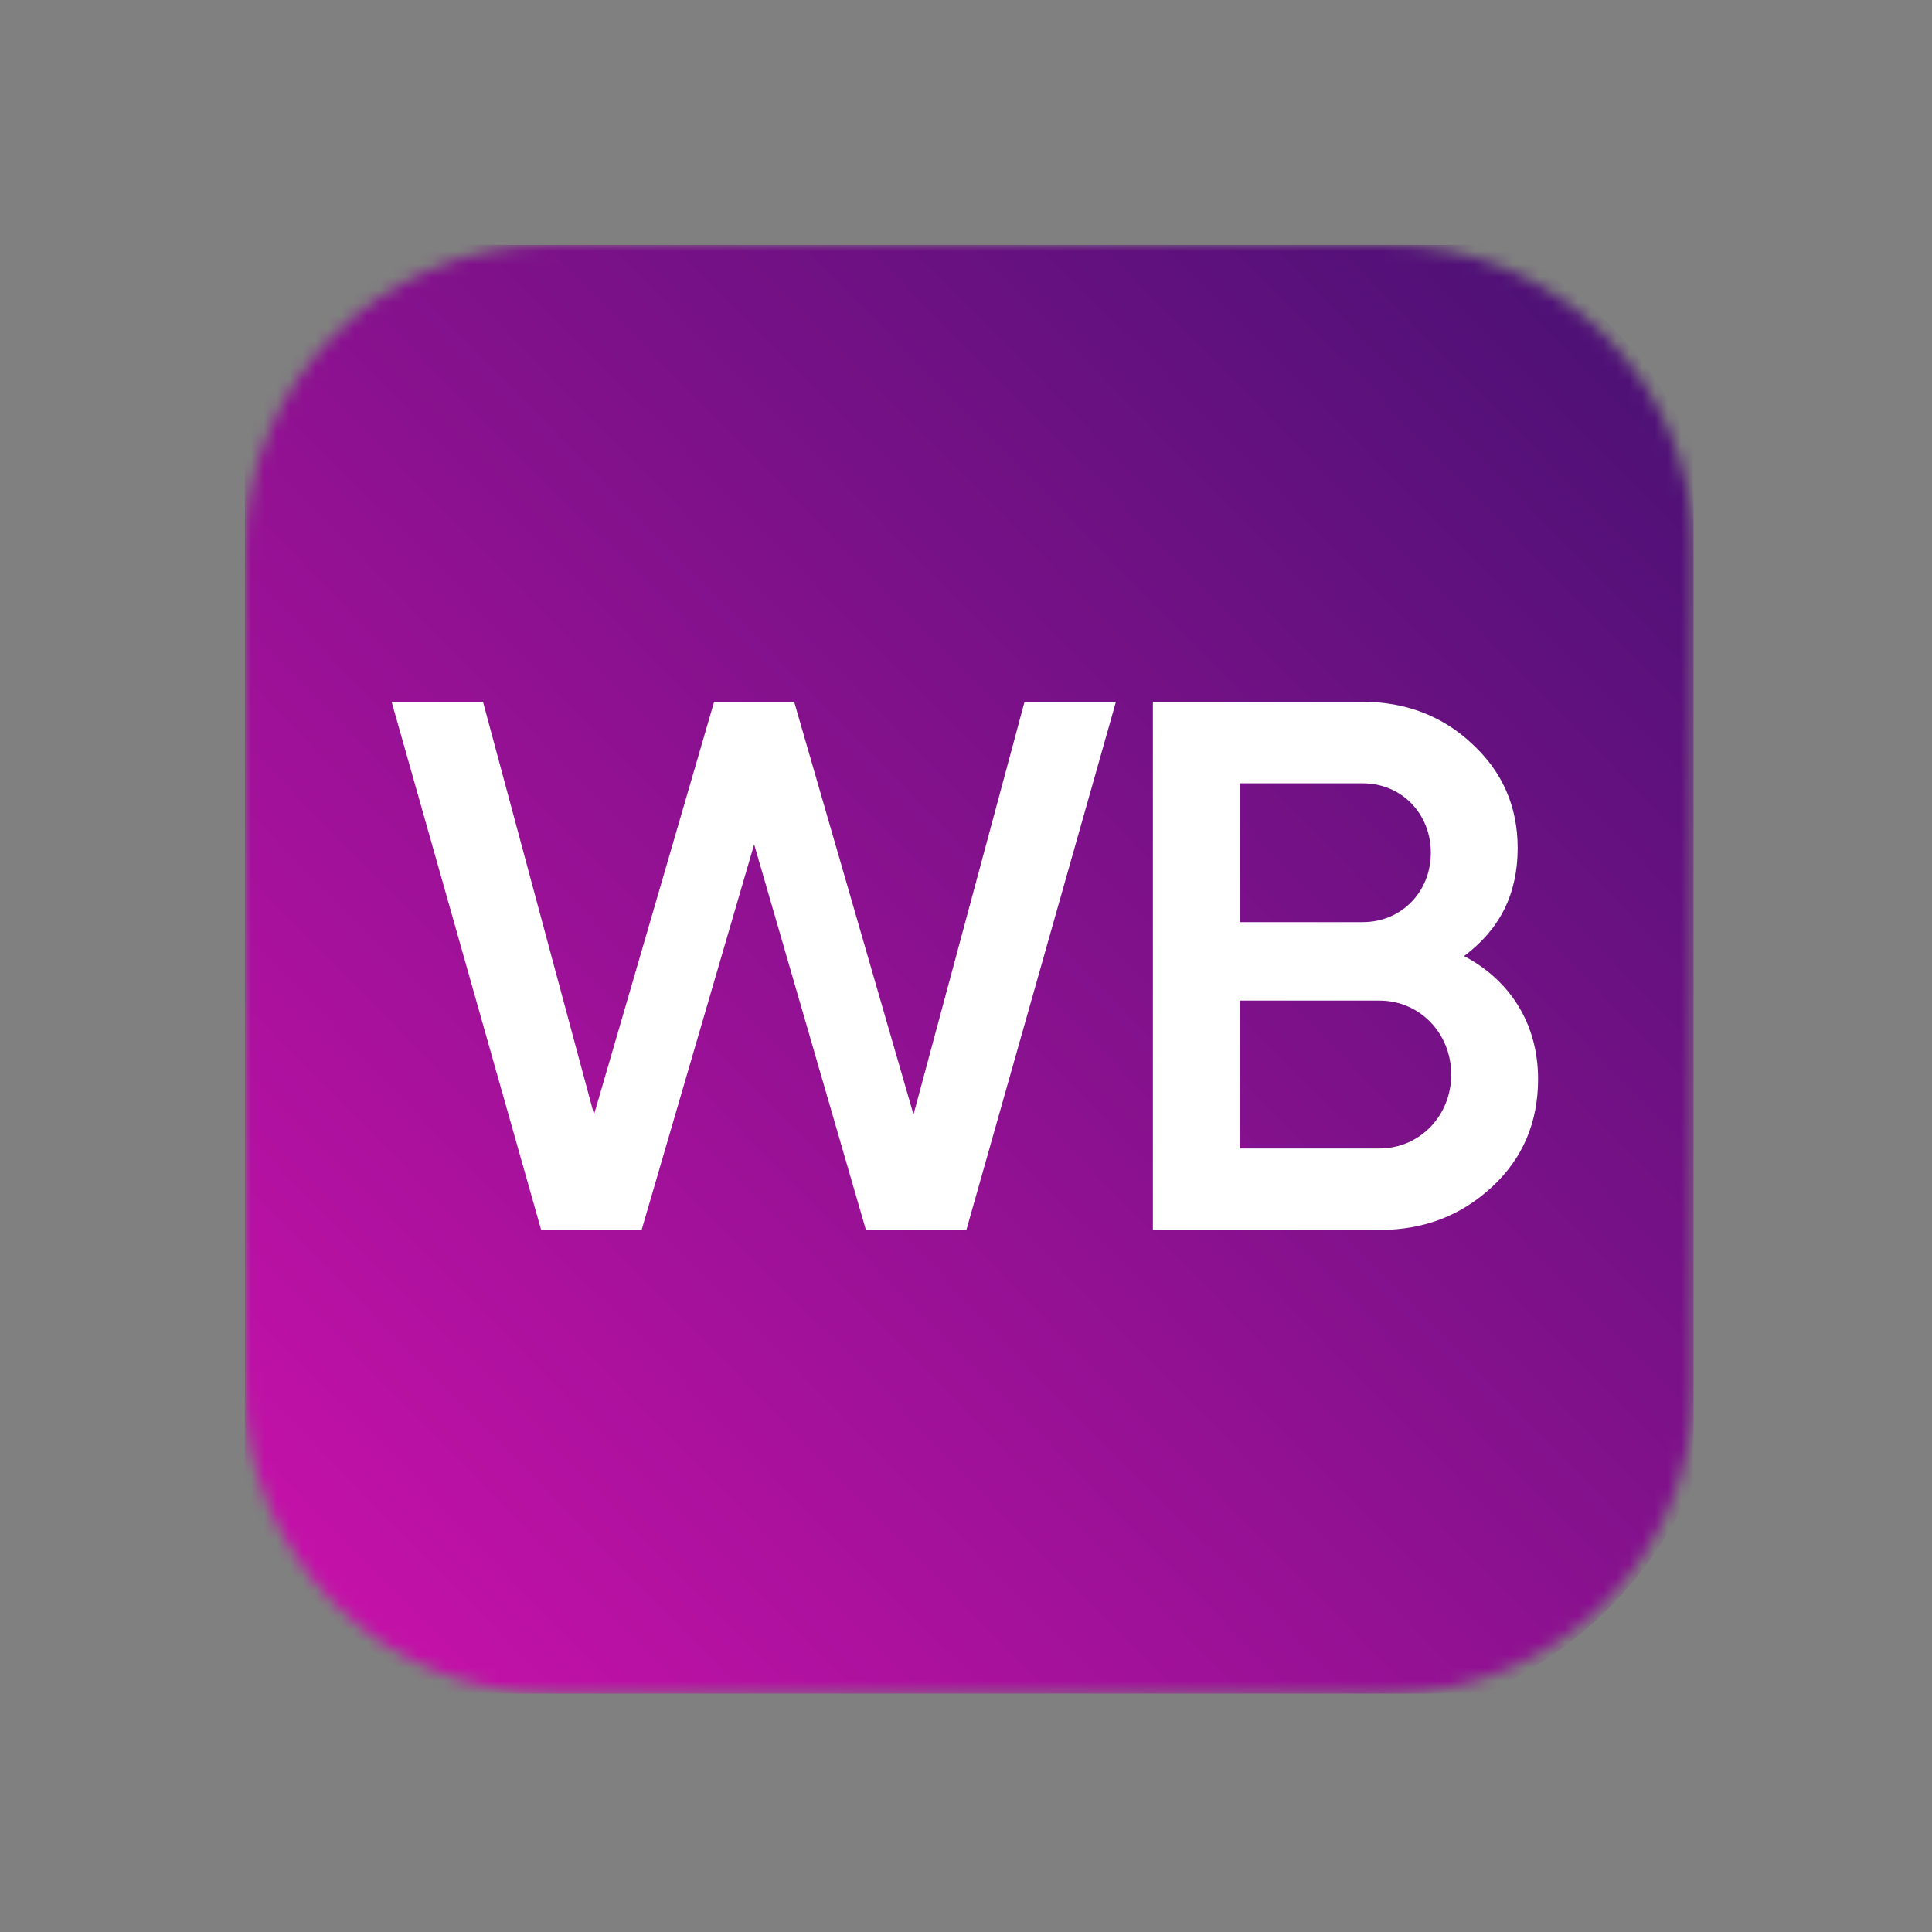 <svg width="150" height="150" fill="none" xmlns="http://www.w3.org/2000/svg"><rect width="100%" height="100%" fill="#808080" stroke="none"/><g clip-path="url('#clip0_235_246')"><mask id="mask0_235_246" style="mask-type:alpha" maskUnits="userSpaceOnUse" x="19" y="19" width="113" height="113"><path d="M107.665 19h-64.83C29.67 19 19 29.671 19 42.835v64.83c0 13.164 10.671 23.835 23.835 23.835h64.83c13.164 0 23.835-10.671 23.835-23.835v-64.83C131.5 29.67 120.829 19 107.665 19Z" fill="#000"/></mask><g mask="url('#mask0_235_246')"><path d="M16 65.822c0-17.44 0-26.159 3.394-32.82a31.139 31.139 0 0 1 13.608-13.608C39.663 16 48.382 16 65.822 16h18.356c17.439 0 26.159 0 32.82 3.394a31.144 31.144 0 0 1 13.609 13.608C134 39.663 134 48.382 134 65.822v18.356c0 17.439 0 26.159-3.393 32.819a31.14 31.14 0 0 1-13.609 13.609C110.337 134 101.617 134 84.178 134H65.822c-17.44 0-26.159 0-32.82-3.394a31.134 31.134 0 0 1-13.608-13.609C16 110.337 16 101.617 16 84.177V65.823Z" fill="url('#paint0_linear_235_246')"/></g><path d="M49.814 95.492h-7.799L30.405 54.49H37.5l8.62 32.04 9.323-32.04h6.216l9.265 32.04 8.62-32.04h7.095l-11.61 41h-7.8l-8.678-29.93-8.737 29.93Zm63.855-21.262c3.577 1.874 5.747 5.271 5.747 9.547 0 3.339-1.173 6.15-3.578 8.376-2.404 2.226-5.277 3.339-8.737 3.339H89.51V54.49h16.301c3.343 0 6.216 1.113 8.503 3.28 2.345 2.167 3.518 4.861 3.518 8.083 0 3.573-1.407 6.326-4.163 8.376Zm-7.858-13.413h-9.558v10.777h9.558c2.99 0 5.278-2.343 5.278-5.389 0-3.045-2.288-5.388-5.278-5.388Zm-9.558 28.349h10.848c3.108 0 5.571-2.519 5.571-5.74 0-3.222-2.463-5.74-5.571-5.74H96.253v11.48Z" fill="#fff"/></g><defs><linearGradient id="paint0_linear_235_246" x1="23.373" y1="133.84" x2="133.85" y2="25.287" gradientUnits="userSpaceOnUse"><stop stop-color="#CB11AB"/><stop offset="1" stop-color="#481173"/></linearGradient><clipPath id="clip0_235_246"><path fill="#fff" transform="translate(19 19)" d="M0 0h112.5v112.5H0z"/></clipPath></defs></svg>